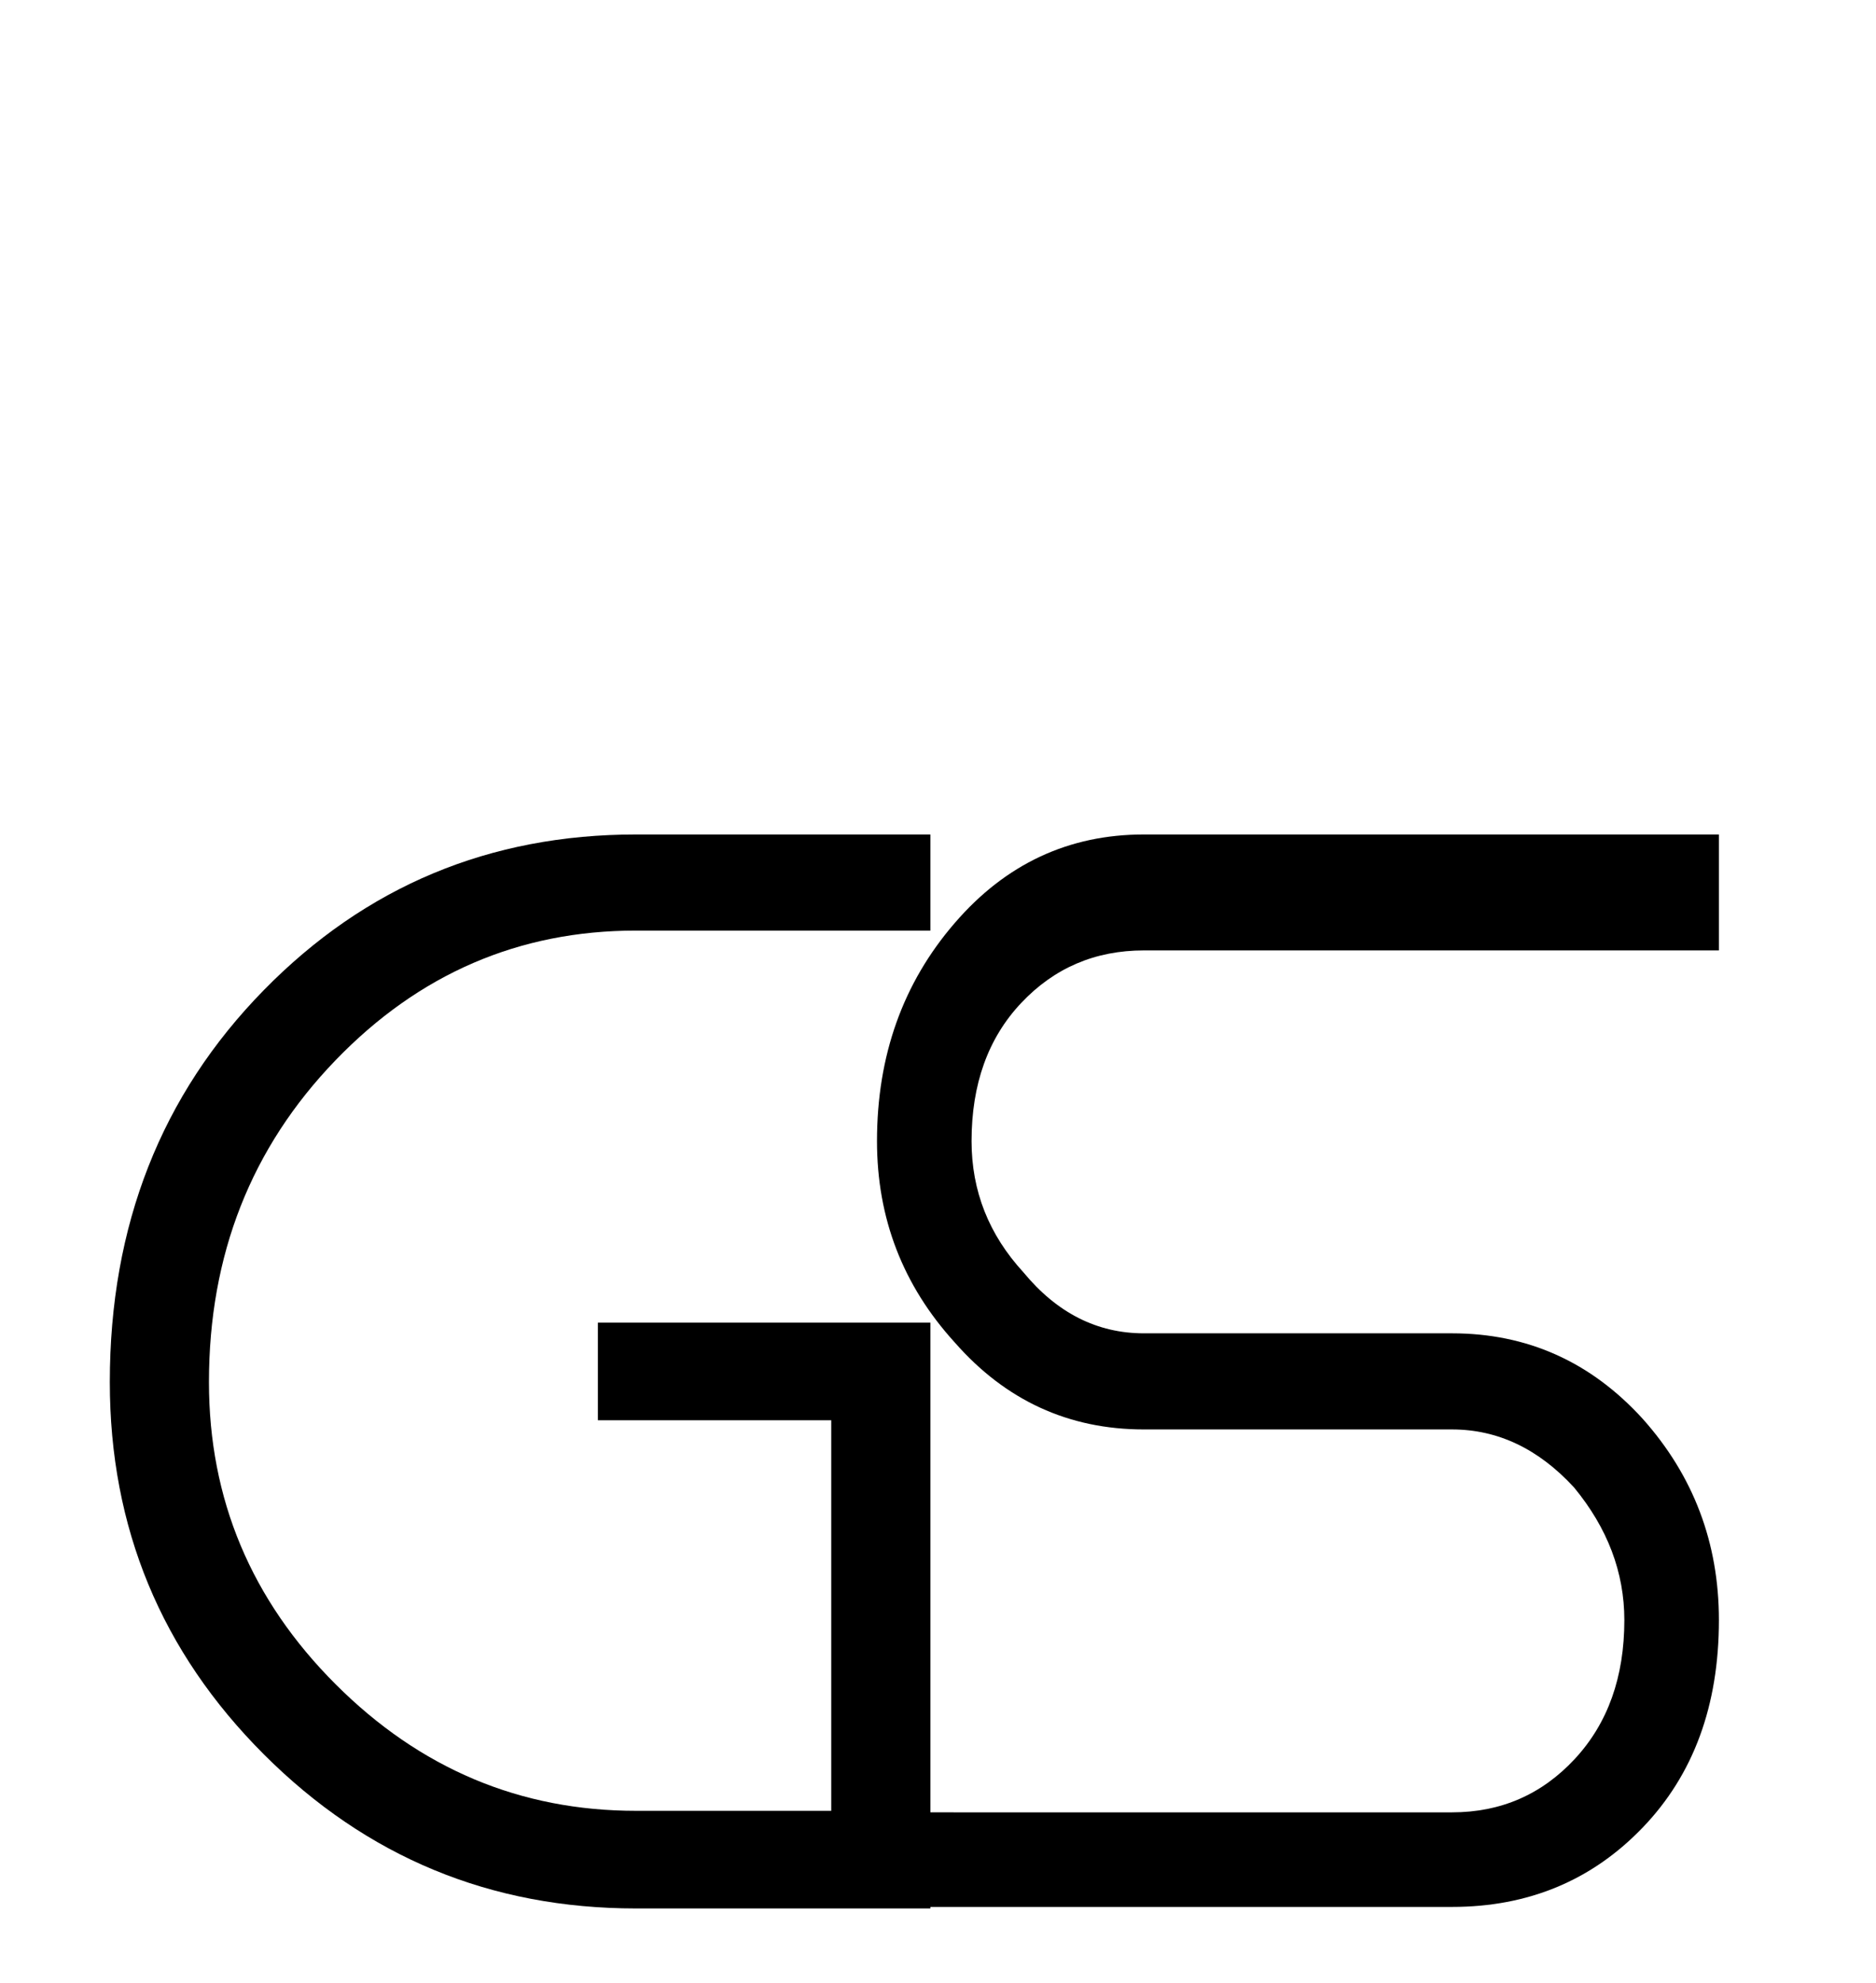 <svg xmlns="http://www.w3.org/2000/svg" width="123" height="130" style="border:dashed 2px #aaa"><path d="M41.7 61H61v-6.3H41.7q-14.4 0-24.4 10.2Q7.2 75.2 7.2 90.6q0 14.3 10.1 24.4t24.4 10.1H61V86.7H39.2v6.4h15.3v25.6H41.7q-11.4 0-19.7-8.3t-8.3-19.8q0-12.5 8.3-21.1Q30.2 61 41.7 61z"/><path d="M75 62.3h37.7v-7.6H75q-7.4 0-12.4 5.8-5.1 5.9-5.1 14.3 0 7.6 5.1 13.2 5 5.7 12.4 5.7h20.2q4.5 0 8 3.8 3.3 4 3.3 8.7 0 5.6-3.25 9.1t-8.05 3.5H57.5v6.2h37.7q7.5 0 12.5-5.2t5-13.6q0-7.6-5-13.2-5.1-5.6-12.5-5.6H75q-4.6 0-7.9-4-3.4-3.7-3.4-8.6 0-5.6 3.25-9.05T75 62.3z"/></svg>
